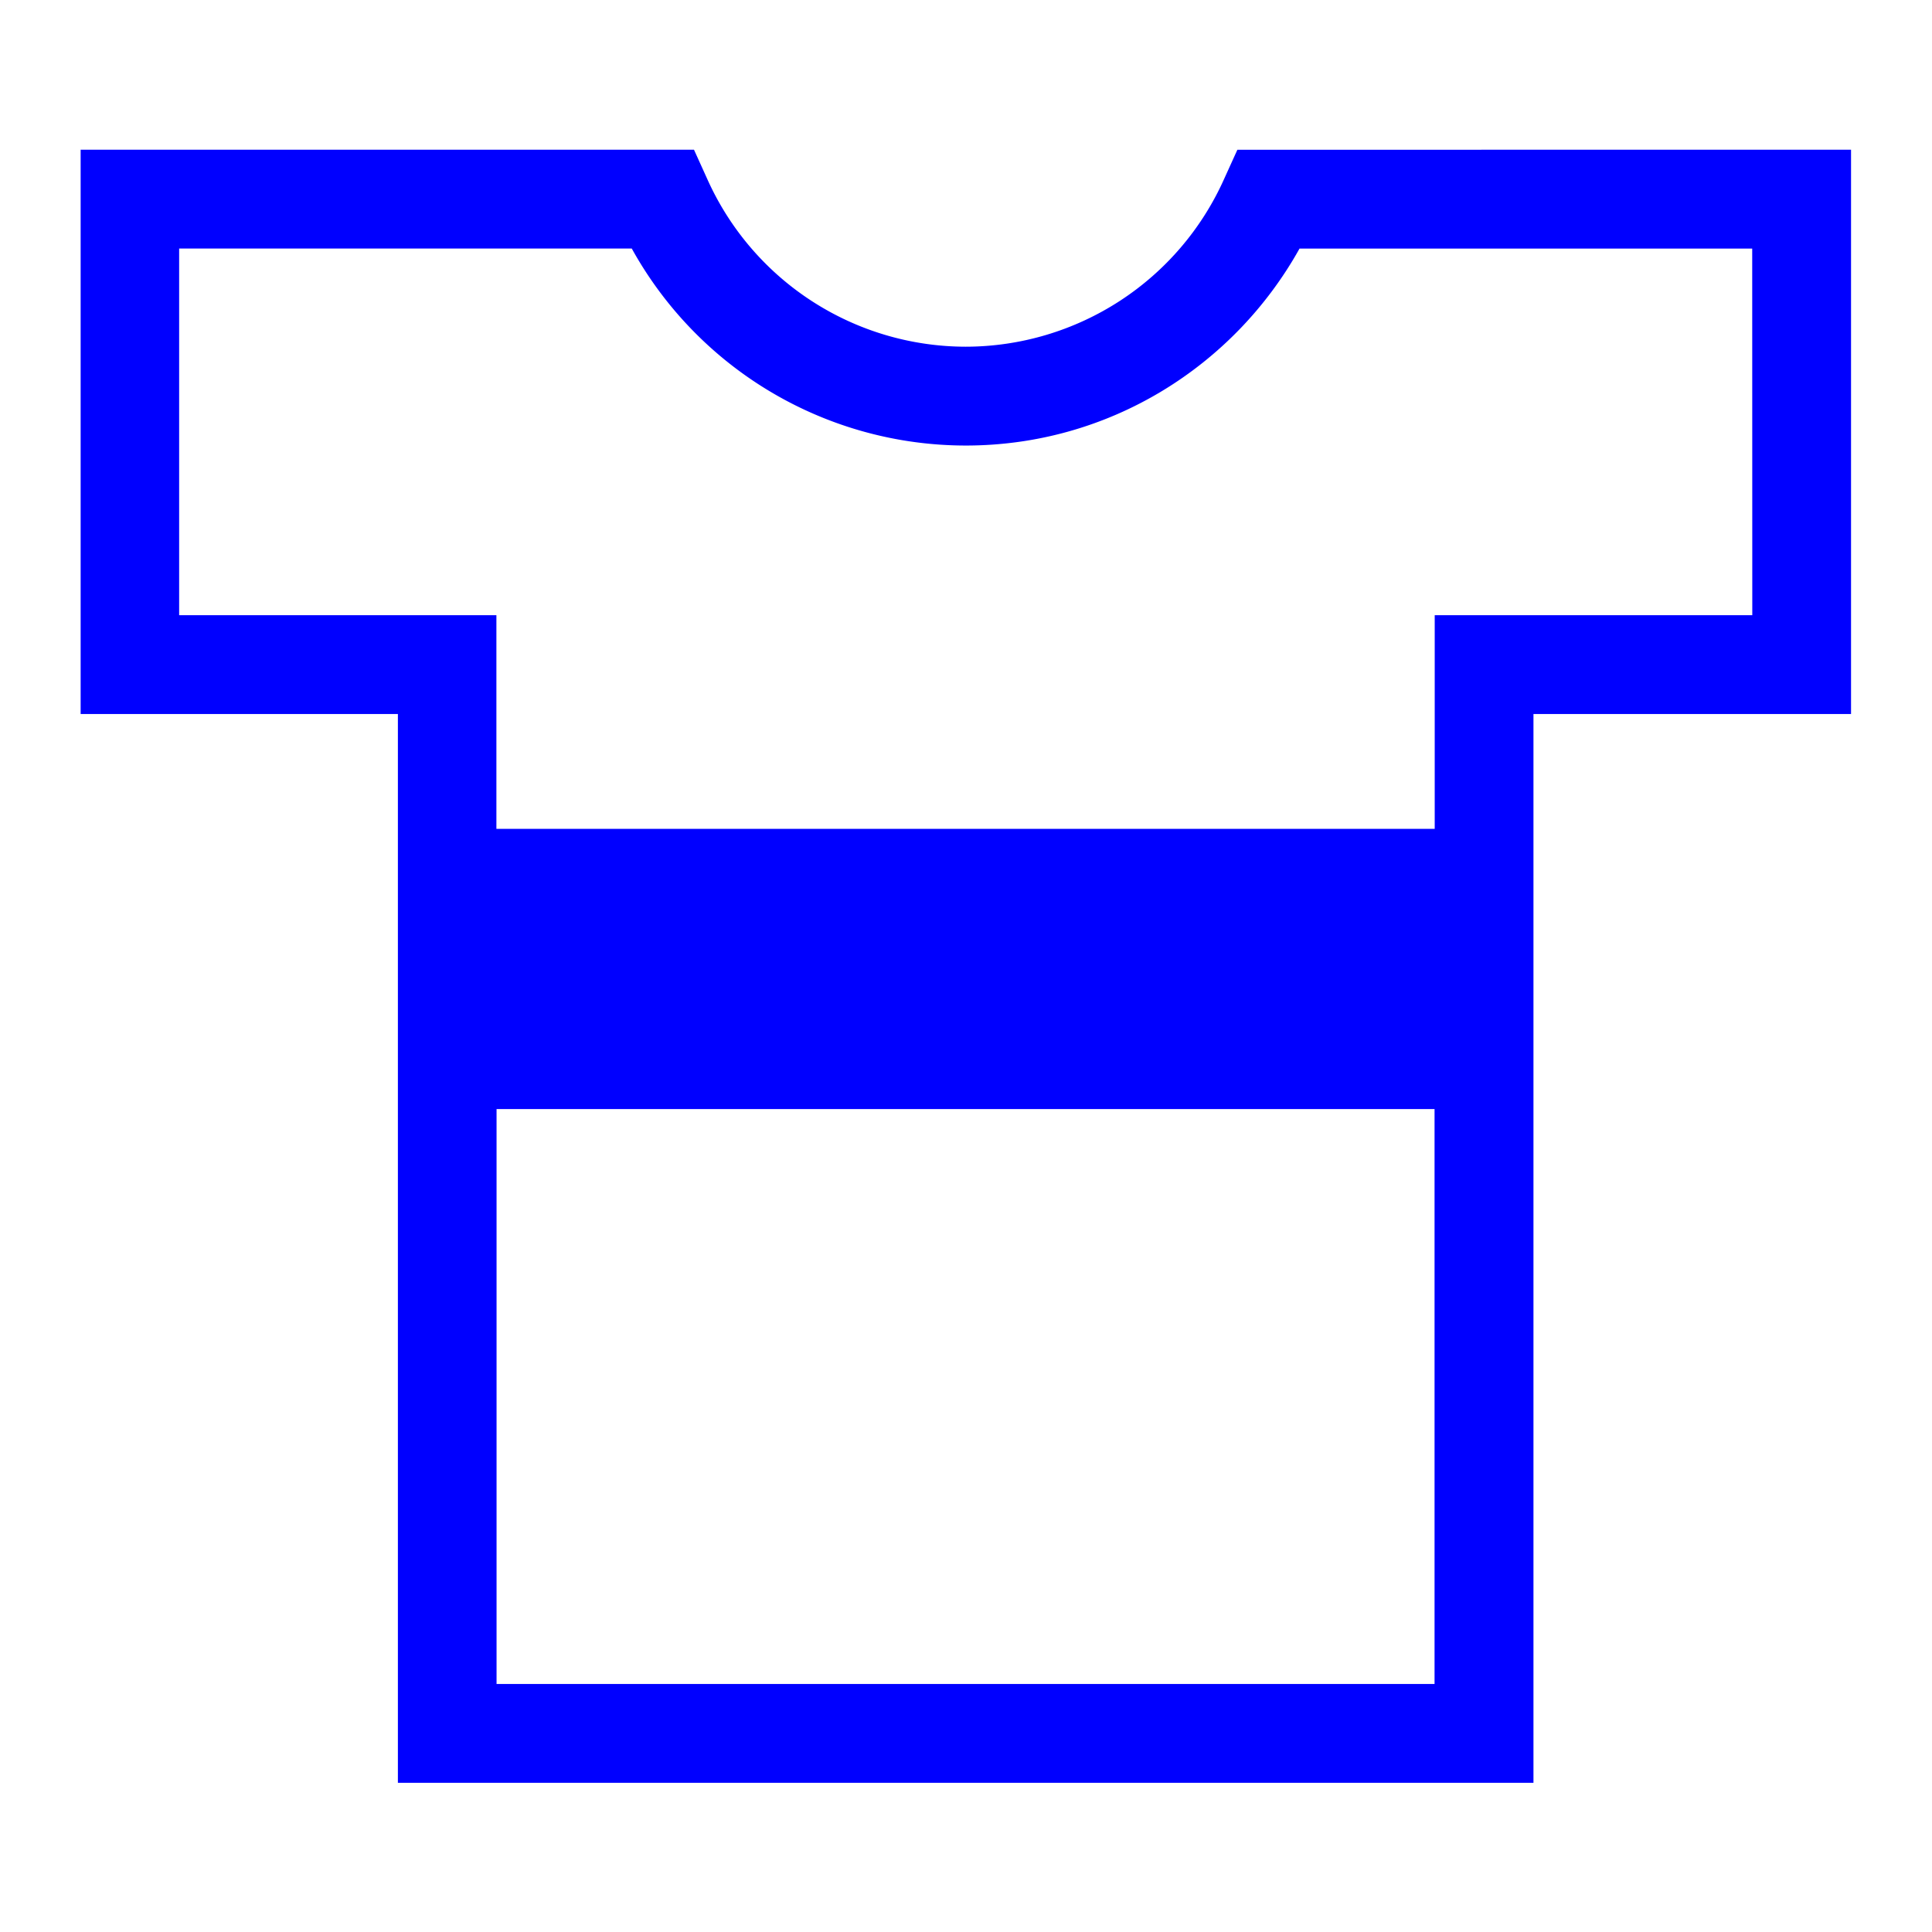 <svg xmlns="http://www.w3.org/2000/svg" width="32" height="32" viewBox="0 0 32 32">
    <defs>
        <clipPath id="a">
            <path d="M0 24h24V0H0z"/>
        </clipPath>
    </defs>
    <g clip-path="url(#a)" transform="matrix(1.333 0 0 -1.333 0 32)">
        <path fill="#00f" d="M21.773 16.362h-3.946v-2.655H6.168v2.655H2.226v4.556H7.85A4.745 4.745 0 0 1 12 18.47c1.788 0 3.336.992 4.147 2.447h5.625zM6.17 10.225h11.655V3.082H6.17zm9.205 11.92l-.164-.361a3.523 3.523 0 0 0-3.212-2.086 3.524 3.524 0 0 0-3.212 2.086l-.164.362H1.002v-7.012h3.942V1.854h14.11v13.28H23v7.012z"/>
    </g>
</svg>
